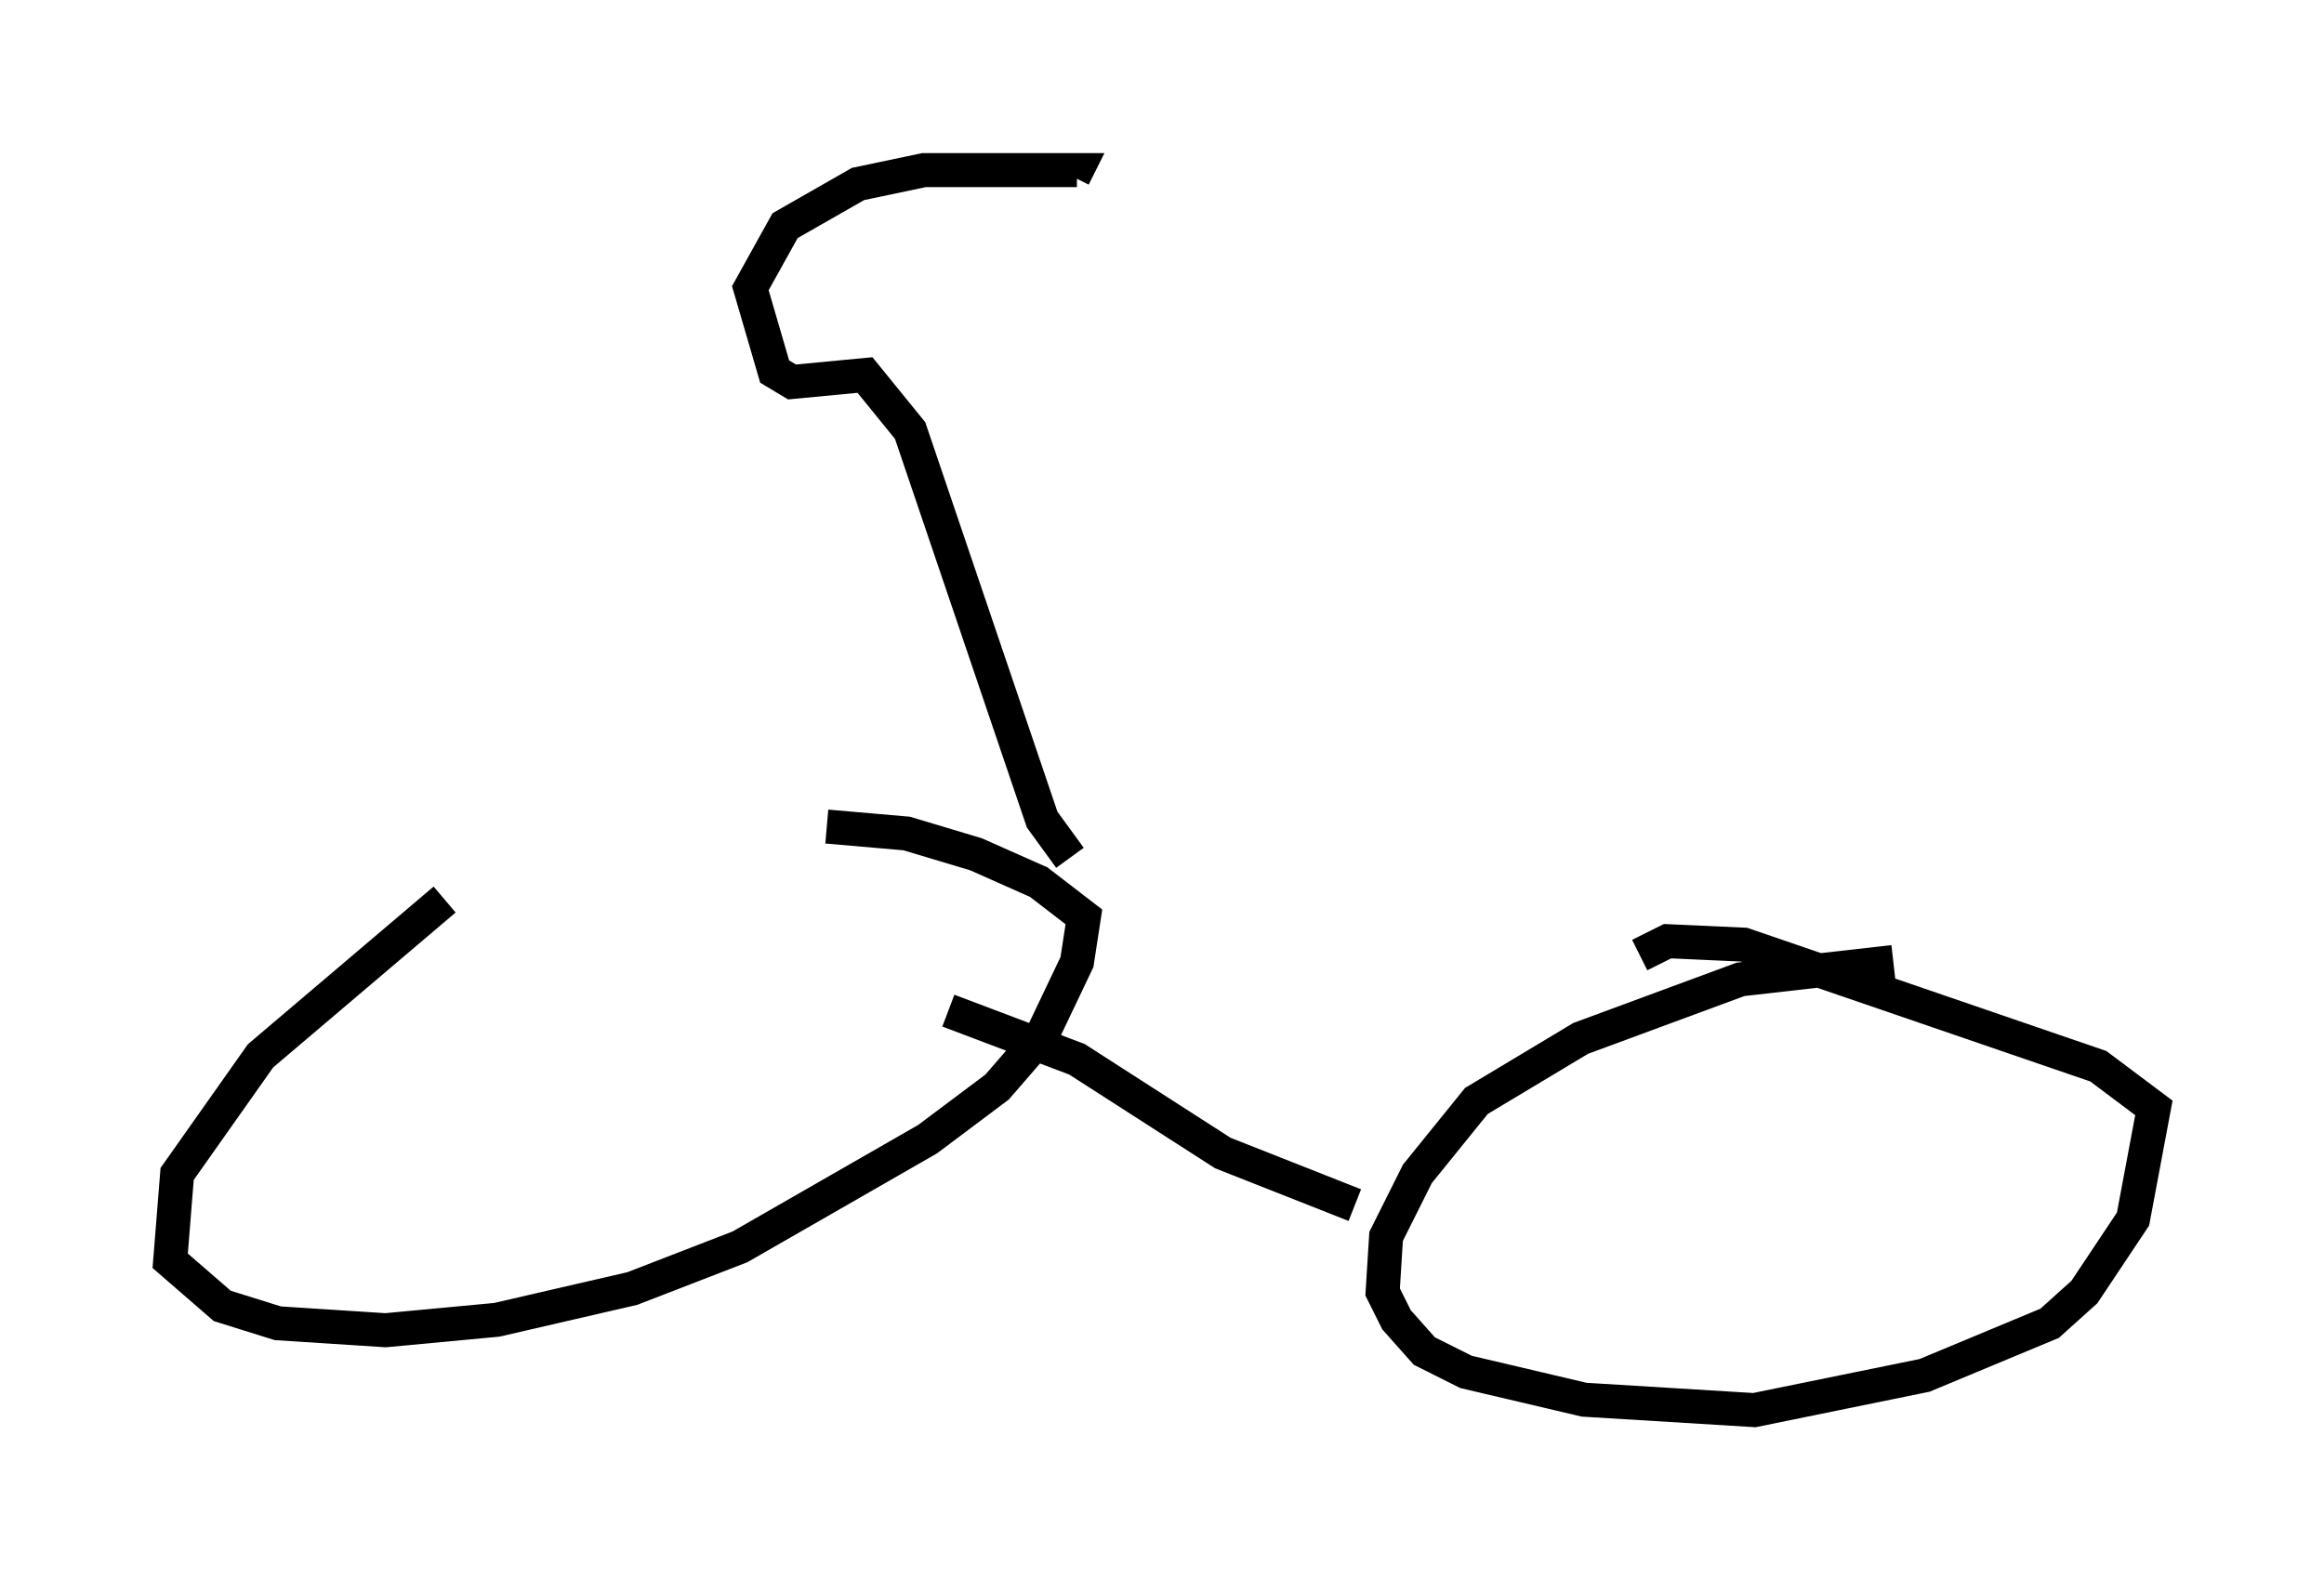 <?xml version="1.0" encoding="utf-8" ?>
<svg baseProfile="full" height="46.444" version="1.1" width="68.29" xmlns="http://www.w3.org/2000/svg" xmlns:ev="http://www.w3.org/2001/xml-events" xmlns:xlink="http://www.w3.org/1999/xlink"><defs /><rect fill="white" height="46.444" width="68.29" x="0" y="0" /><path d="M14.29, 26.336 m-1.225, 0.102 l-5.41, 4.594 -2.45, 3.471 l-0.204, 2.552 1.531, 1.327 l1.633, 0.51 3.165, 0.204 l3.267, -0.306 3.981, -0.919 l3.165, -1.225 5.513, -3.165 l2.042, -1.531 1.327, -1.531 l1.021, -2.144 0.204, -1.327 l-1.327, -1.021 -1.838, -0.817 l-2.042, -0.613 -2.348, -0.204 m31.34, 3.981 l-4.492, 0.51 -4.696, 1.735 l-3.063, 1.838 -1.735, 2.144 l-0.919, 1.838 -0.102, 1.633 l0.408, 0.817 0.817, 0.919 l1.225, 0.613 3.471, 0.817 l5.002, 0.306 5.002, -1.021 l3.675, -1.531 1.021, -0.919 l1.429, -2.144 0.613, -3.267 l-1.633, -1.225 -10.413, -3.573 l-2.246, -0.102 -0.817, 0.408 m-20.315, 1.633 l3.777, 1.429 4.288, 2.756 l3.879, 1.531 m-8.371, -10.208 l-0.817, -1.123 -3.879, -11.433 l-1.327, -1.633 -2.144, 0.204 l-0.51, -0.306 -0.715, -2.45 l1.021, -1.838 2.144, -1.225 l1.94, -0.408 4.492, 0.0 l-0.102, 0.204 " fill="none" stroke="black" stroke-width="1" /></svg>